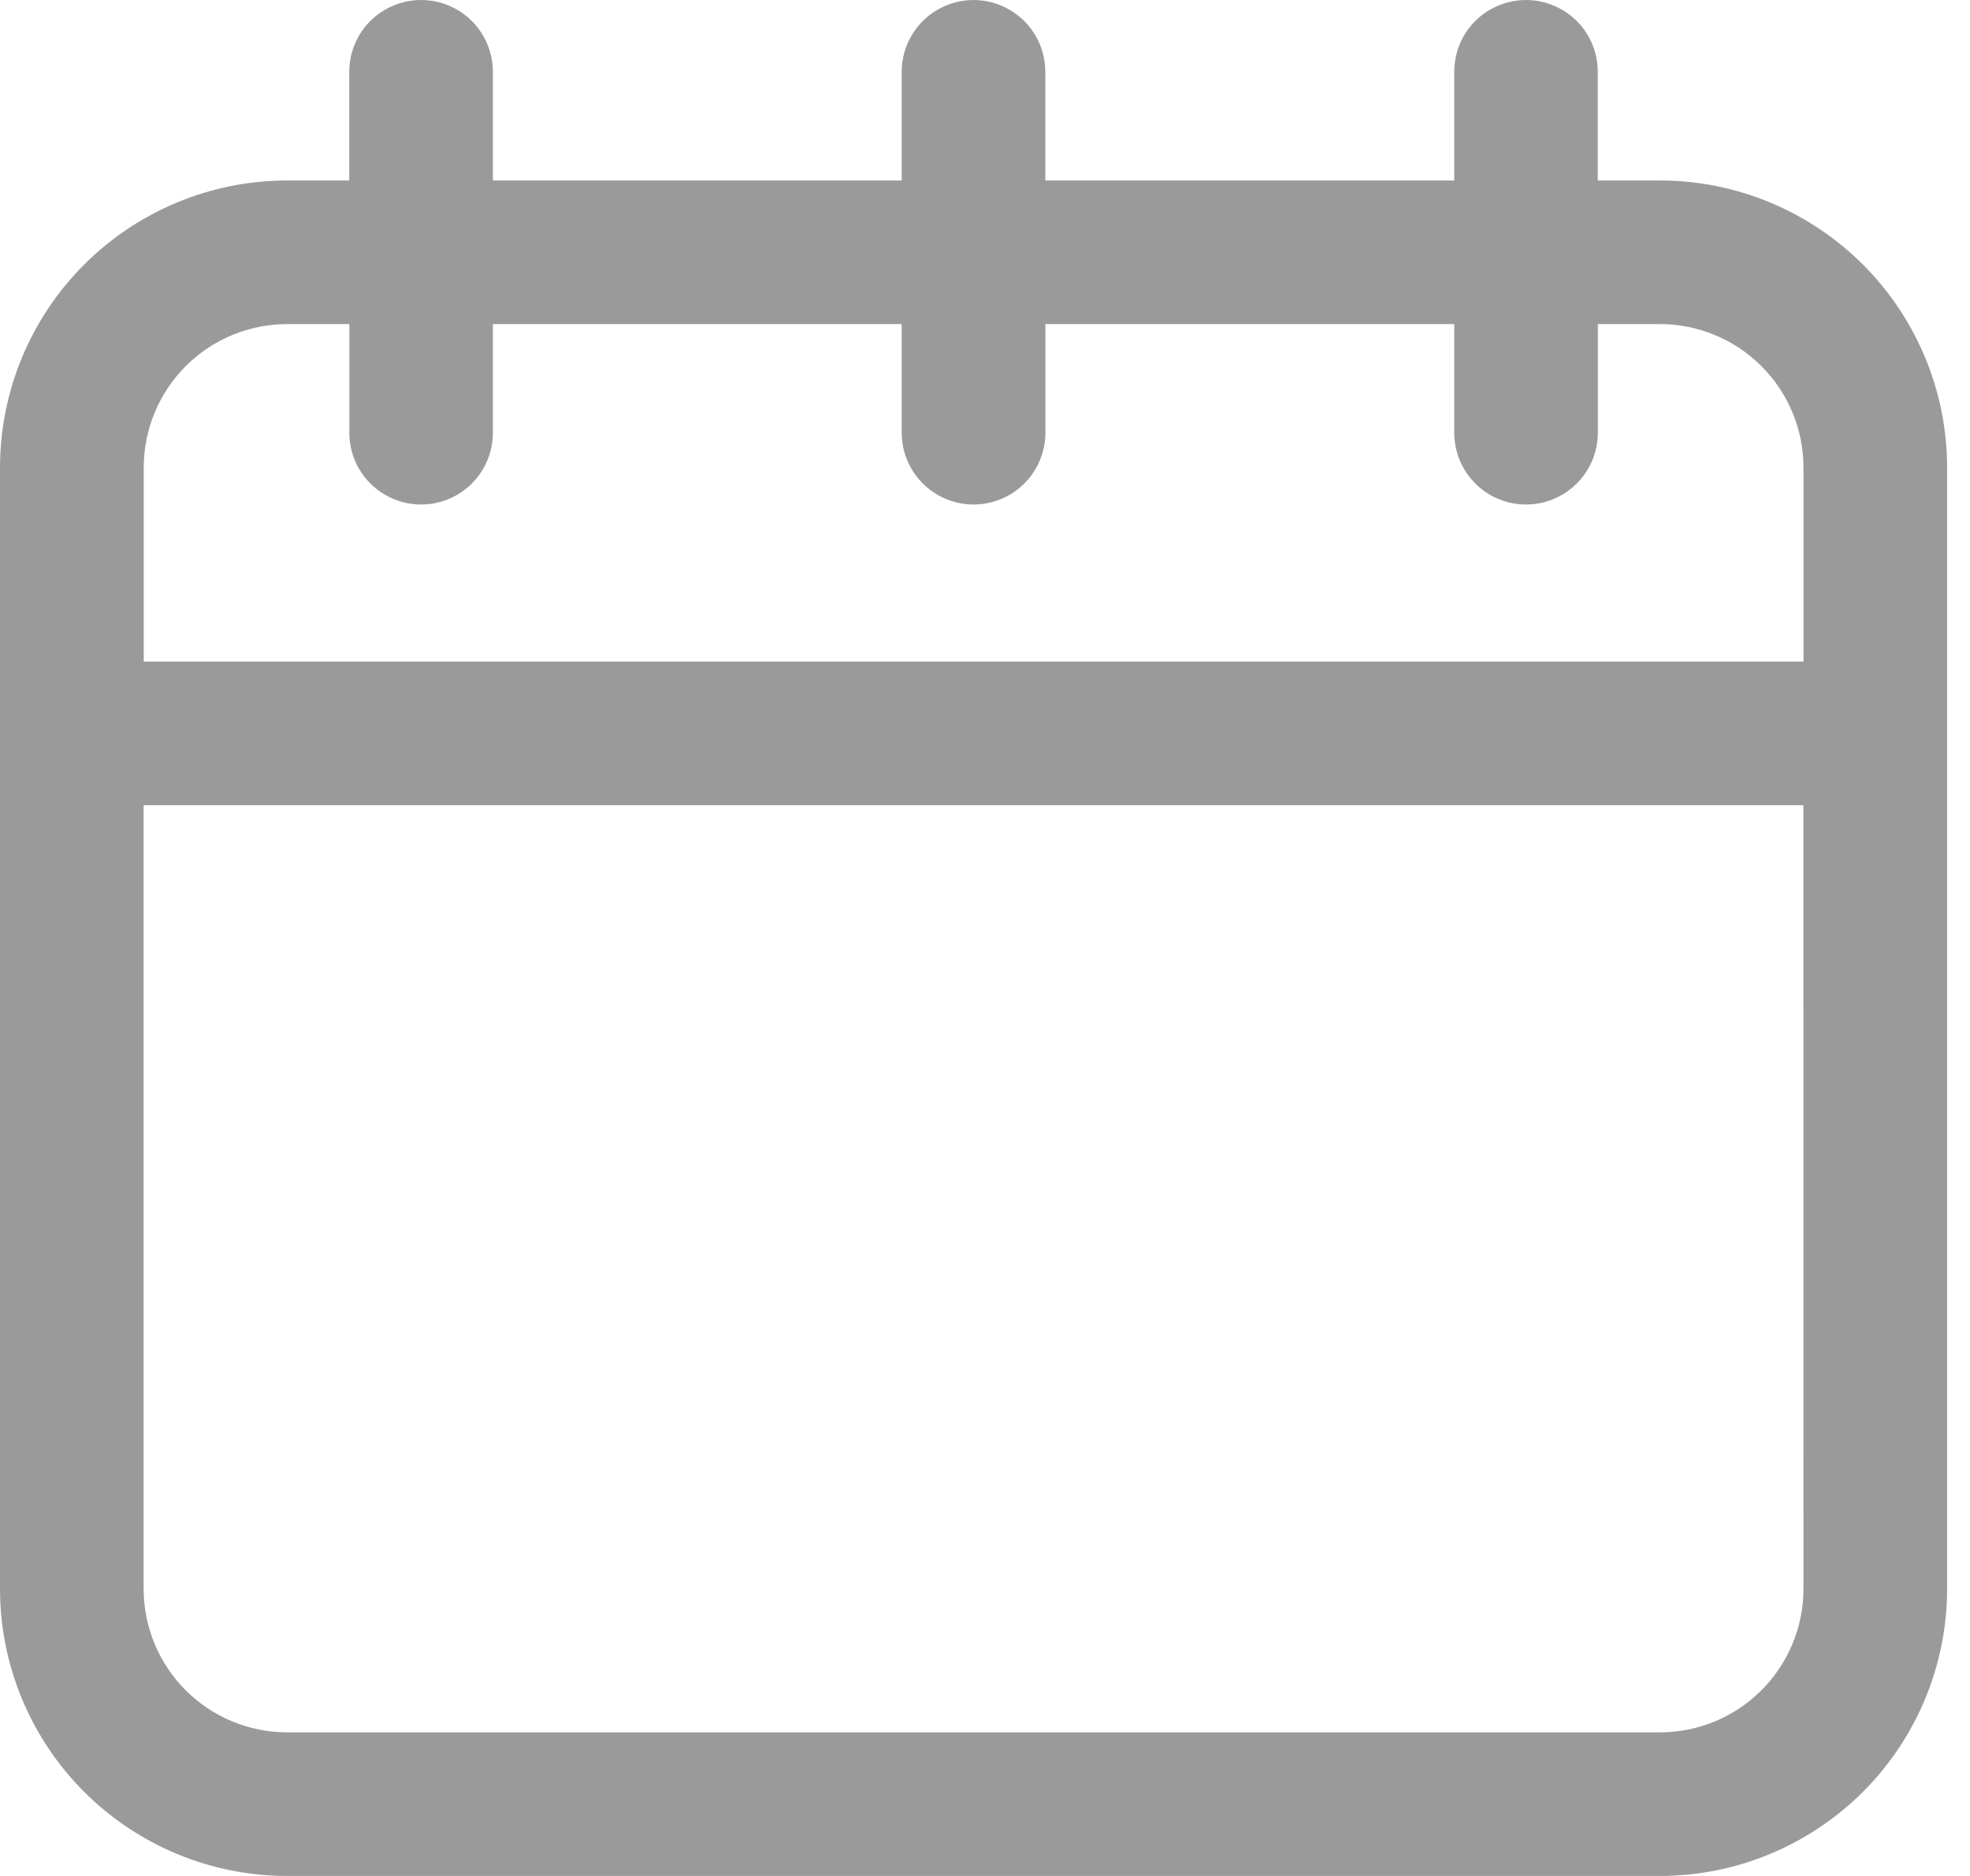 <svg width="21" height="20" viewBox="0 0 21 20" fill="none" xmlns="http://www.w3.org/2000/svg">
<path d="M4.489 4.5193e-06C4.286 4.5193e-06 4.091 0.081 3.947 0.224C3.804 0.368 3.723 0.562 3.723 0.766V1.924H3.062C2.25 1.924 1.471 2.247 0.897 2.821C0.323 3.395 0 4.174 0 4.986V16.938C0 17.75 0.323 18.529 0.897 19.103C1.471 19.677 2.25 20 3.062 20H17.693C18.506 20 19.284 19.677 19.859 19.103C20.433 18.529 20.756 17.75 20.756 16.938V4.986C20.756 4.174 20.433 3.395 19.859 2.821C19.284 2.247 18.506 1.924 17.693 1.924H17.032V0.766C17.032 0.492 16.887 0.239 16.65 0.103C16.413 -0.034 16.121 -0.034 15.884 0.103C15.647 0.239 15.502 0.492 15.502 0.766V1.924H11.143V0.766C11.143 0.492 10.997 0.239 10.76 0.103C10.524 -0.034 10.232 -0.034 9.995 0.103C9.758 0.239 9.612 0.492 9.612 0.766V1.924H5.254V0.766C5.254 0.562 5.173 0.368 5.03 0.224C4.886 0.081 4.691 4.5193e-06 4.489 4.5193e-06H4.489ZM19.225 16.938C19.225 17.344 19.063 17.734 18.776 18.021C18.489 18.308 18.1 18.469 17.694 18.469H3.062C2.656 18.469 2.267 18.308 1.98 18.021C1.693 17.734 1.531 17.344 1.531 16.938V8.584H19.224L19.225 16.938ZM9.612 3.455V4.613C9.612 4.887 9.758 5.139 9.995 5.276C10.232 5.413 10.524 5.413 10.761 5.276C10.998 5.139 11.144 4.887 11.144 4.613V3.455H15.502V4.613C15.502 4.887 15.648 5.139 15.884 5.276C16.121 5.413 16.413 5.413 16.65 5.276C16.887 5.139 17.033 4.887 17.033 4.613V3.455H17.694C18.1 3.455 18.489 3.616 18.776 3.903C19.064 4.19 19.225 4.58 19.225 4.986V7.053H1.532V4.986C1.532 4.58 1.693 4.19 1.98 3.903C2.267 3.616 2.656 3.455 3.063 3.455H3.724V4.613C3.724 4.887 3.869 5.139 4.106 5.276C4.343 5.413 4.635 5.413 4.872 5.276C5.109 5.139 5.254 4.887 5.254 4.613V3.455H9.612Z" fill="#9A9A9A"/>
</svg>
